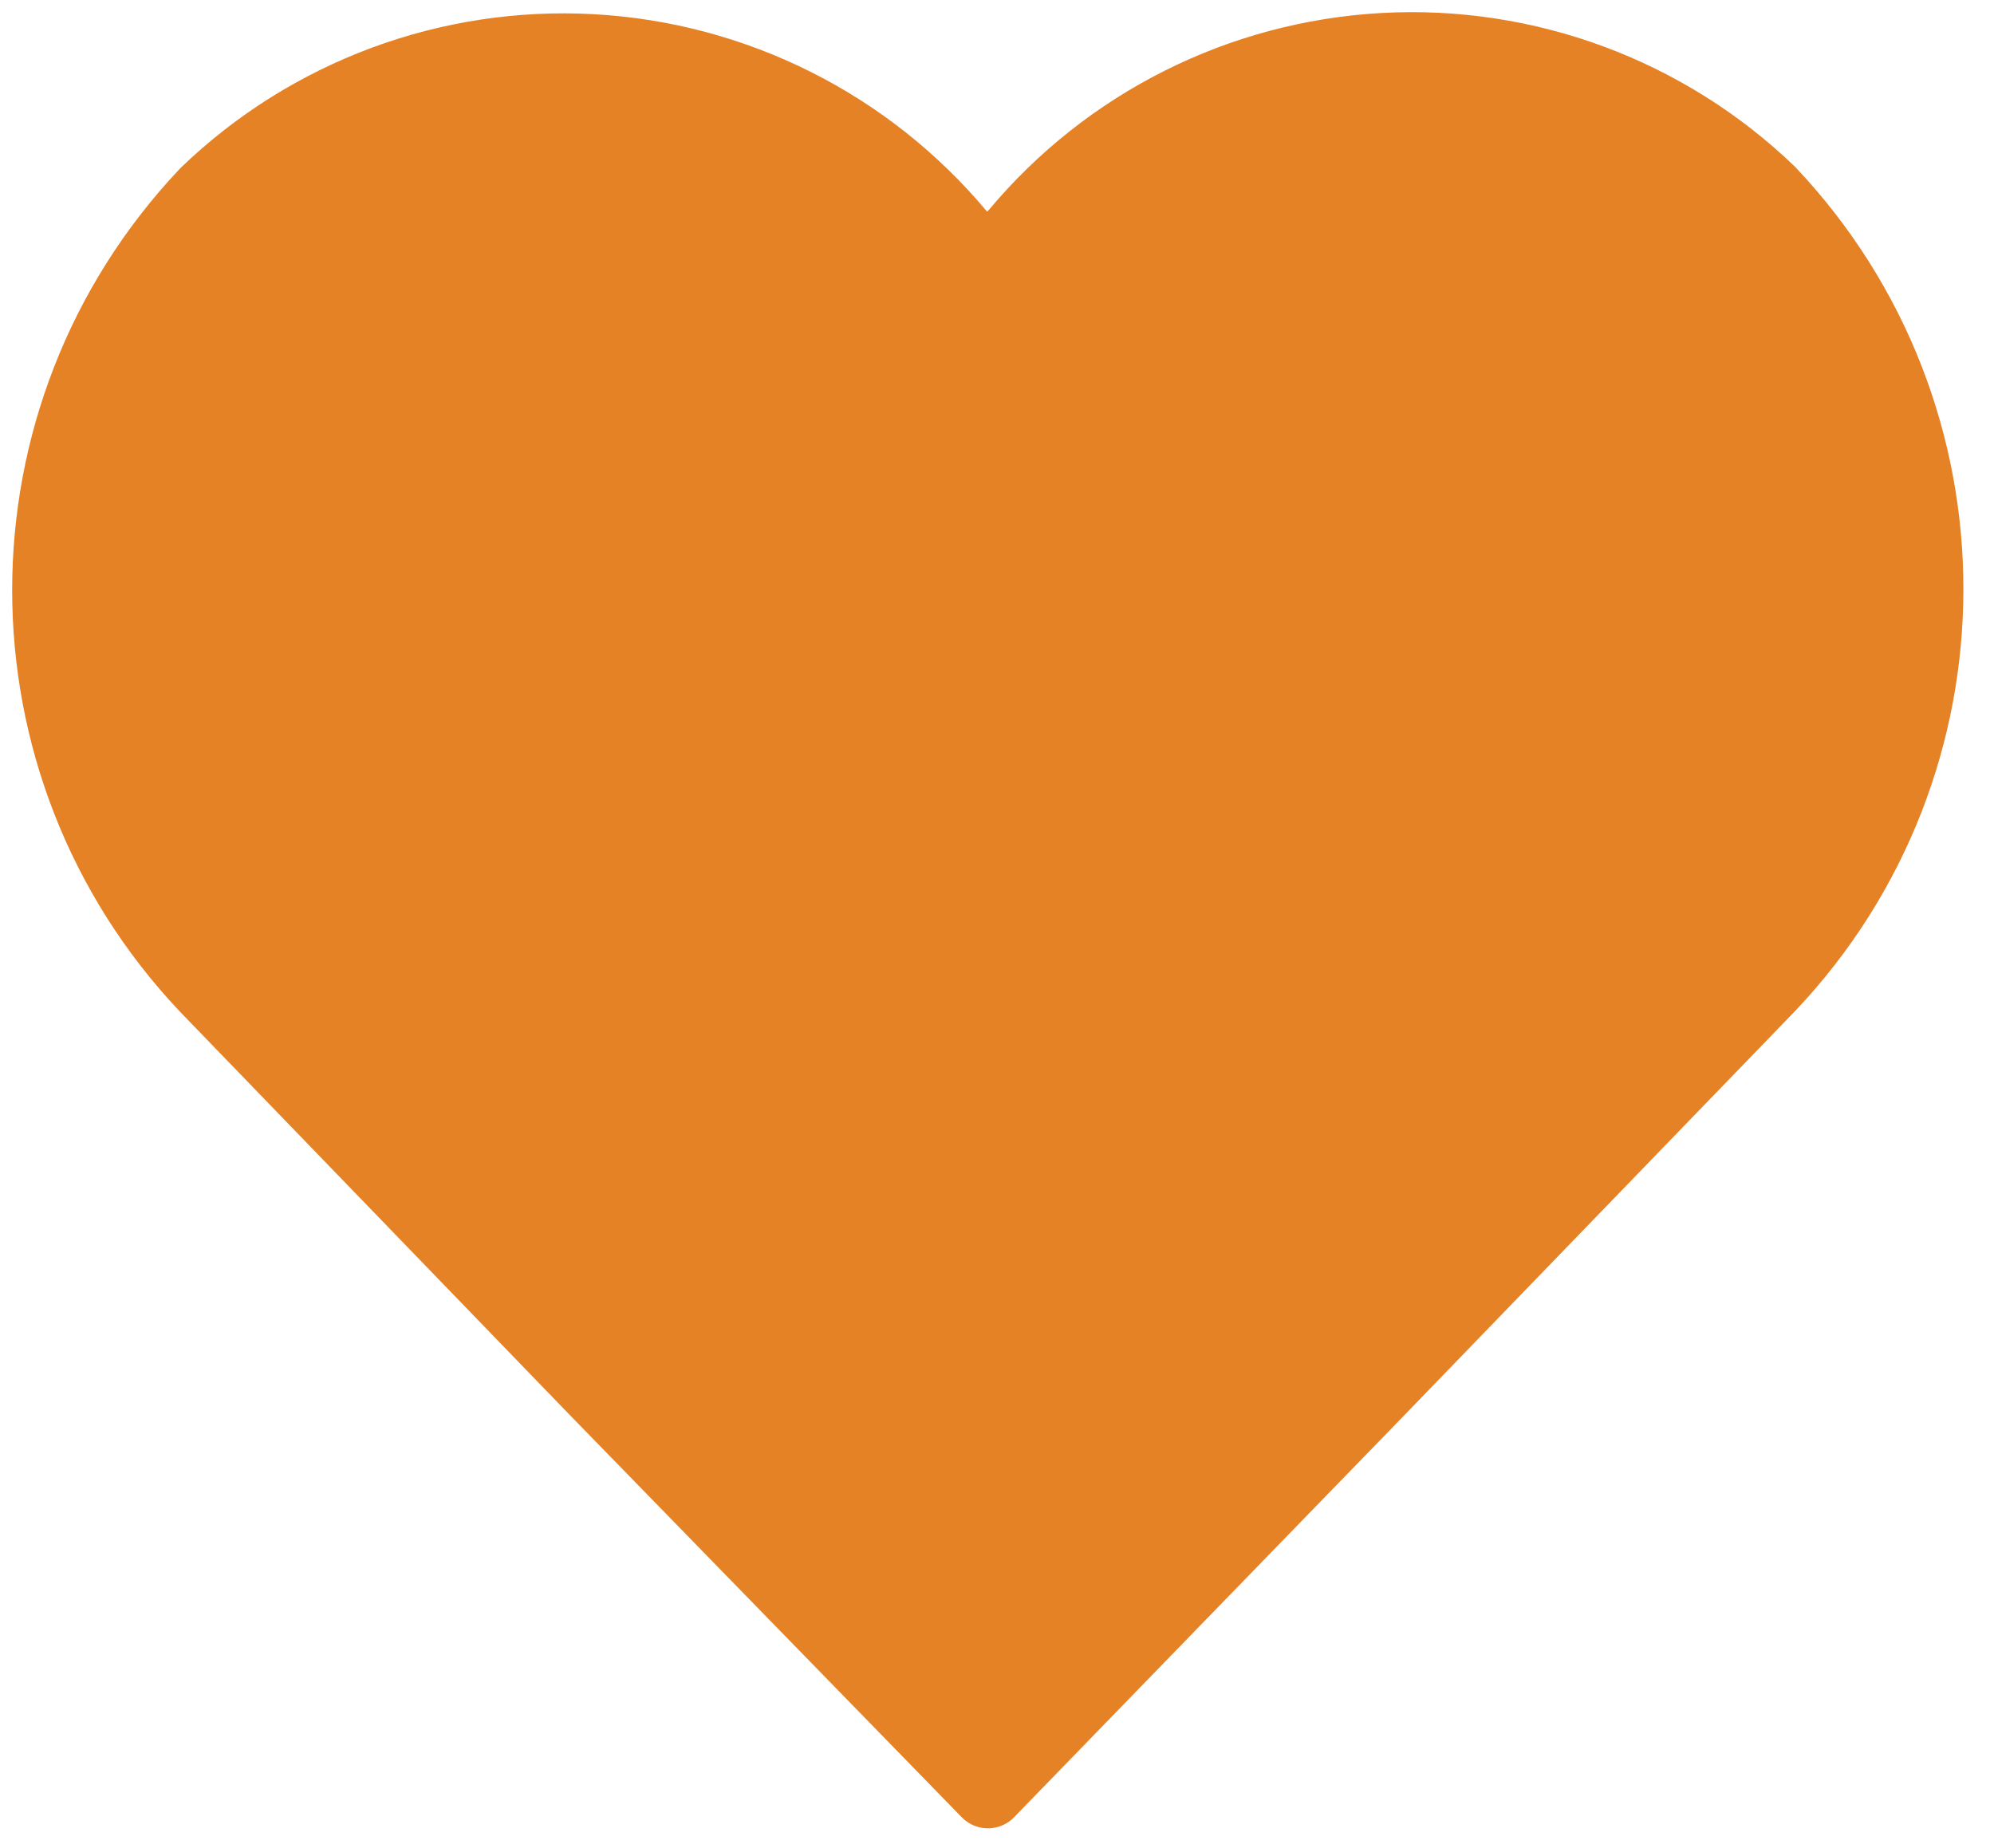 <svg width="41" height="38" viewBox="0 0 41 38" fill="none" xmlns="http://www.w3.org/2000/svg">
<path fill-rule="evenodd" clip-rule="evenodd" d="M20.313 36.844L12.248 28.567L4.247 20.289C-0.082 15.715 -0.082 8.555 4.247 3.98C6.366 1.943 9.237 0.878 12.173 1.041C15.108 1.204 17.844 2.579 19.725 4.838L20.313 5.415L20.895 4.813C22.777 2.554 25.512 1.179 28.448 1.016C31.383 0.854 34.254 1.918 36.374 3.955C40.703 8.53 40.703 15.69 36.374 20.265L28.372 28.542L20.313 36.844Z" fill="#E68226" stroke="#E68226" stroke-width="1.5" stroke-linecap="round" stroke-linejoin="round"/>
</svg>
